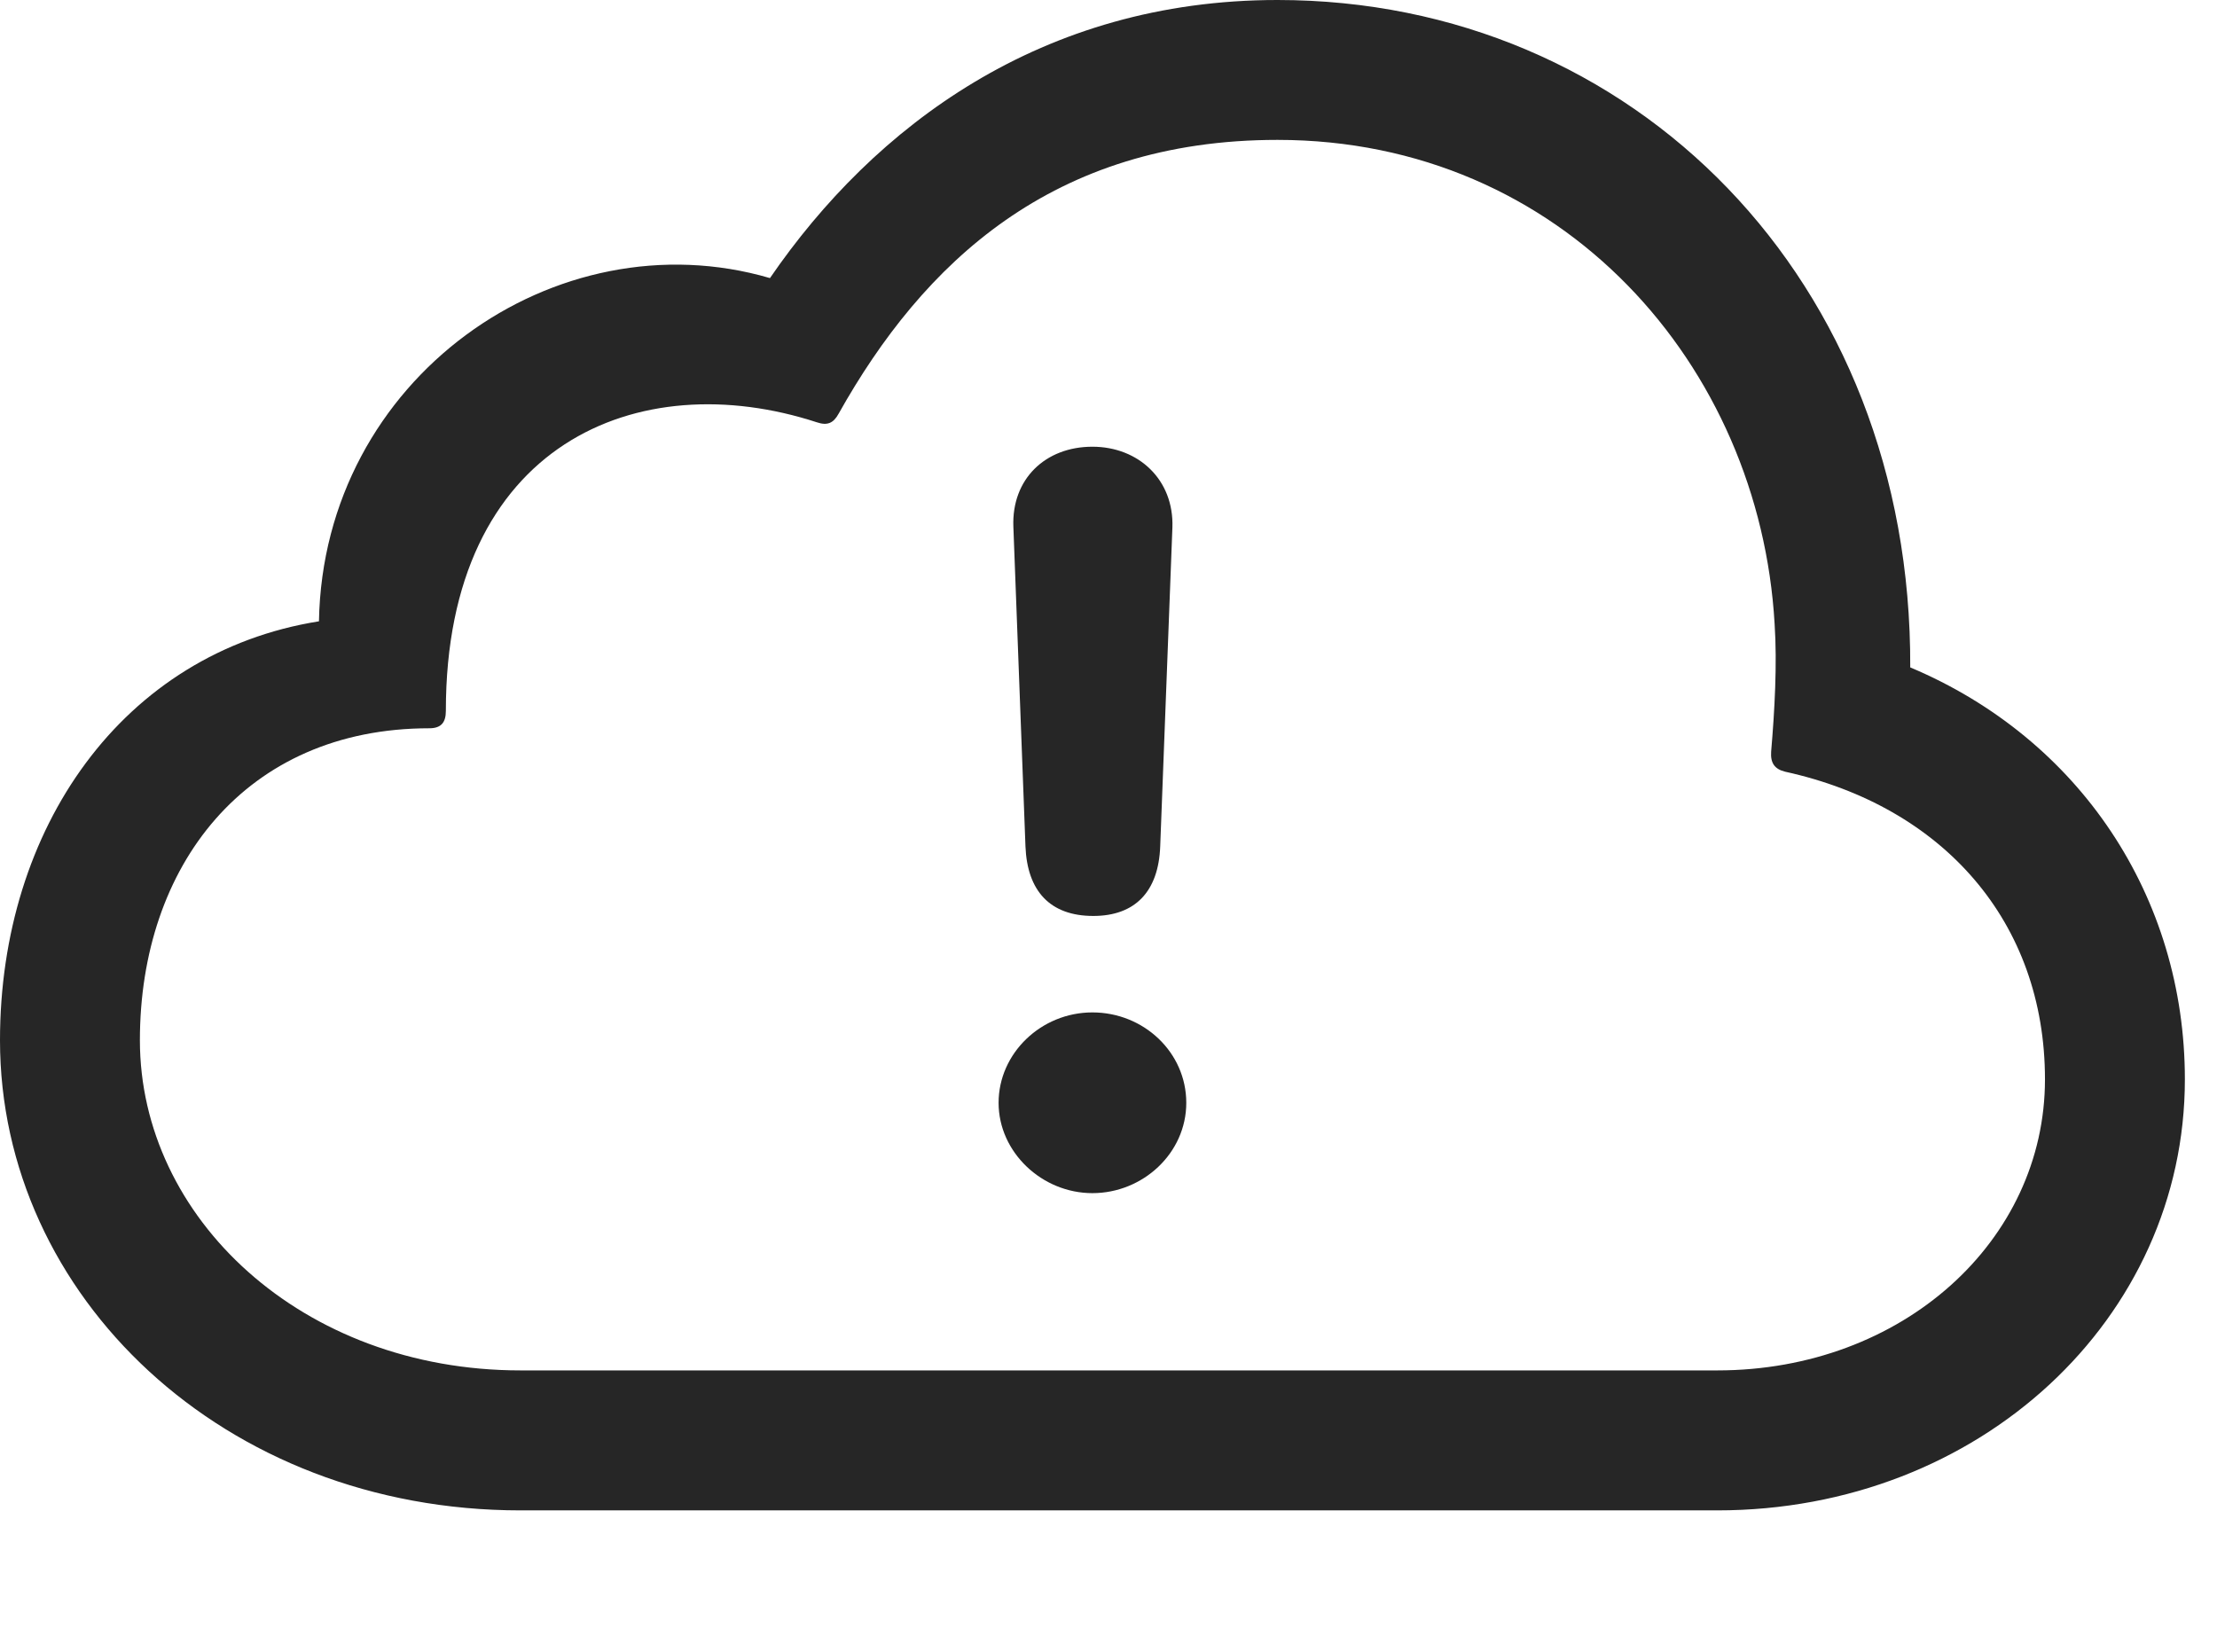 <?xml version="1.0" encoding="UTF-8"?>
<!--Generator: Apple Native CoreSVG 341-->
<!DOCTYPE svg
PUBLIC "-//W3C//DTD SVG 1.1//EN"
       "http://www.w3.org/Graphics/SVG/1.1/DTD/svg11.dtd">
<svg version="1.1" xmlns="http://www.w3.org/2000/svg" xmlns:xlink="http://www.w3.org/1999/xlink" viewBox="0 0 24.912 18.564">
 <g>
  <rect height="18.564" opacity="0" width="24.912" x="0" y="0"/>
  <path d="M19.297 16.973C22.246 16.973 24.551 14.815 24.551 12.129C24.551 10.078 23.369 8.301 21.465 7.5C21.484 3.145 18.35 0 14.355 0C11.709 0 9.824 1.416 8.652 3.125C6.25 2.422 3.633 4.248 3.584 6.982C1.377 7.334 0 9.307 0 11.69C0 14.56 2.51 16.973 5.85 16.973ZM19.297 15.4L5.85 15.4C3.389 15.4 1.572 13.682 1.572 11.69C1.572 9.736 2.754 8.184 4.824 8.184C4.961 8.184 5.01 8.115 5.01 7.988C5.01 4.98 7.178 4.092 9.18 4.746C9.297 4.785 9.365 4.756 9.424 4.648C10.371 2.959 11.826 1.572 14.355 1.572C17.559 1.572 19.775 4.111 19.941 7.012C19.971 7.461 19.941 7.988 19.902 8.447C19.893 8.574 19.941 8.643 20.059 8.672C21.836 9.062 22.979 10.361 22.979 12.129C22.979 13.945 21.377 15.4 19.297 15.4Z" fill="black" fill-opacity="0.85"/>
  <path d="M12.285 10.293C12.754 10.293 13.018 10.02 13.037 9.512L13.174 5.928C13.193 5.391 12.793 5.02 12.275 5.02C11.748 5.02 11.367 5.381 11.387 5.918L11.523 9.512C11.543 10.01 11.797 10.293 12.285 10.293ZM12.275 13.408C12.842 13.408 13.33 12.959 13.33 12.393C13.33 11.826 12.852 11.377 12.275 11.377C11.699 11.377 11.221 11.836 11.221 12.393C11.221 12.949 11.709 13.408 12.275 13.408Z" fill="black" fill-opacity="0.85"/>
 </g>
</svg>
